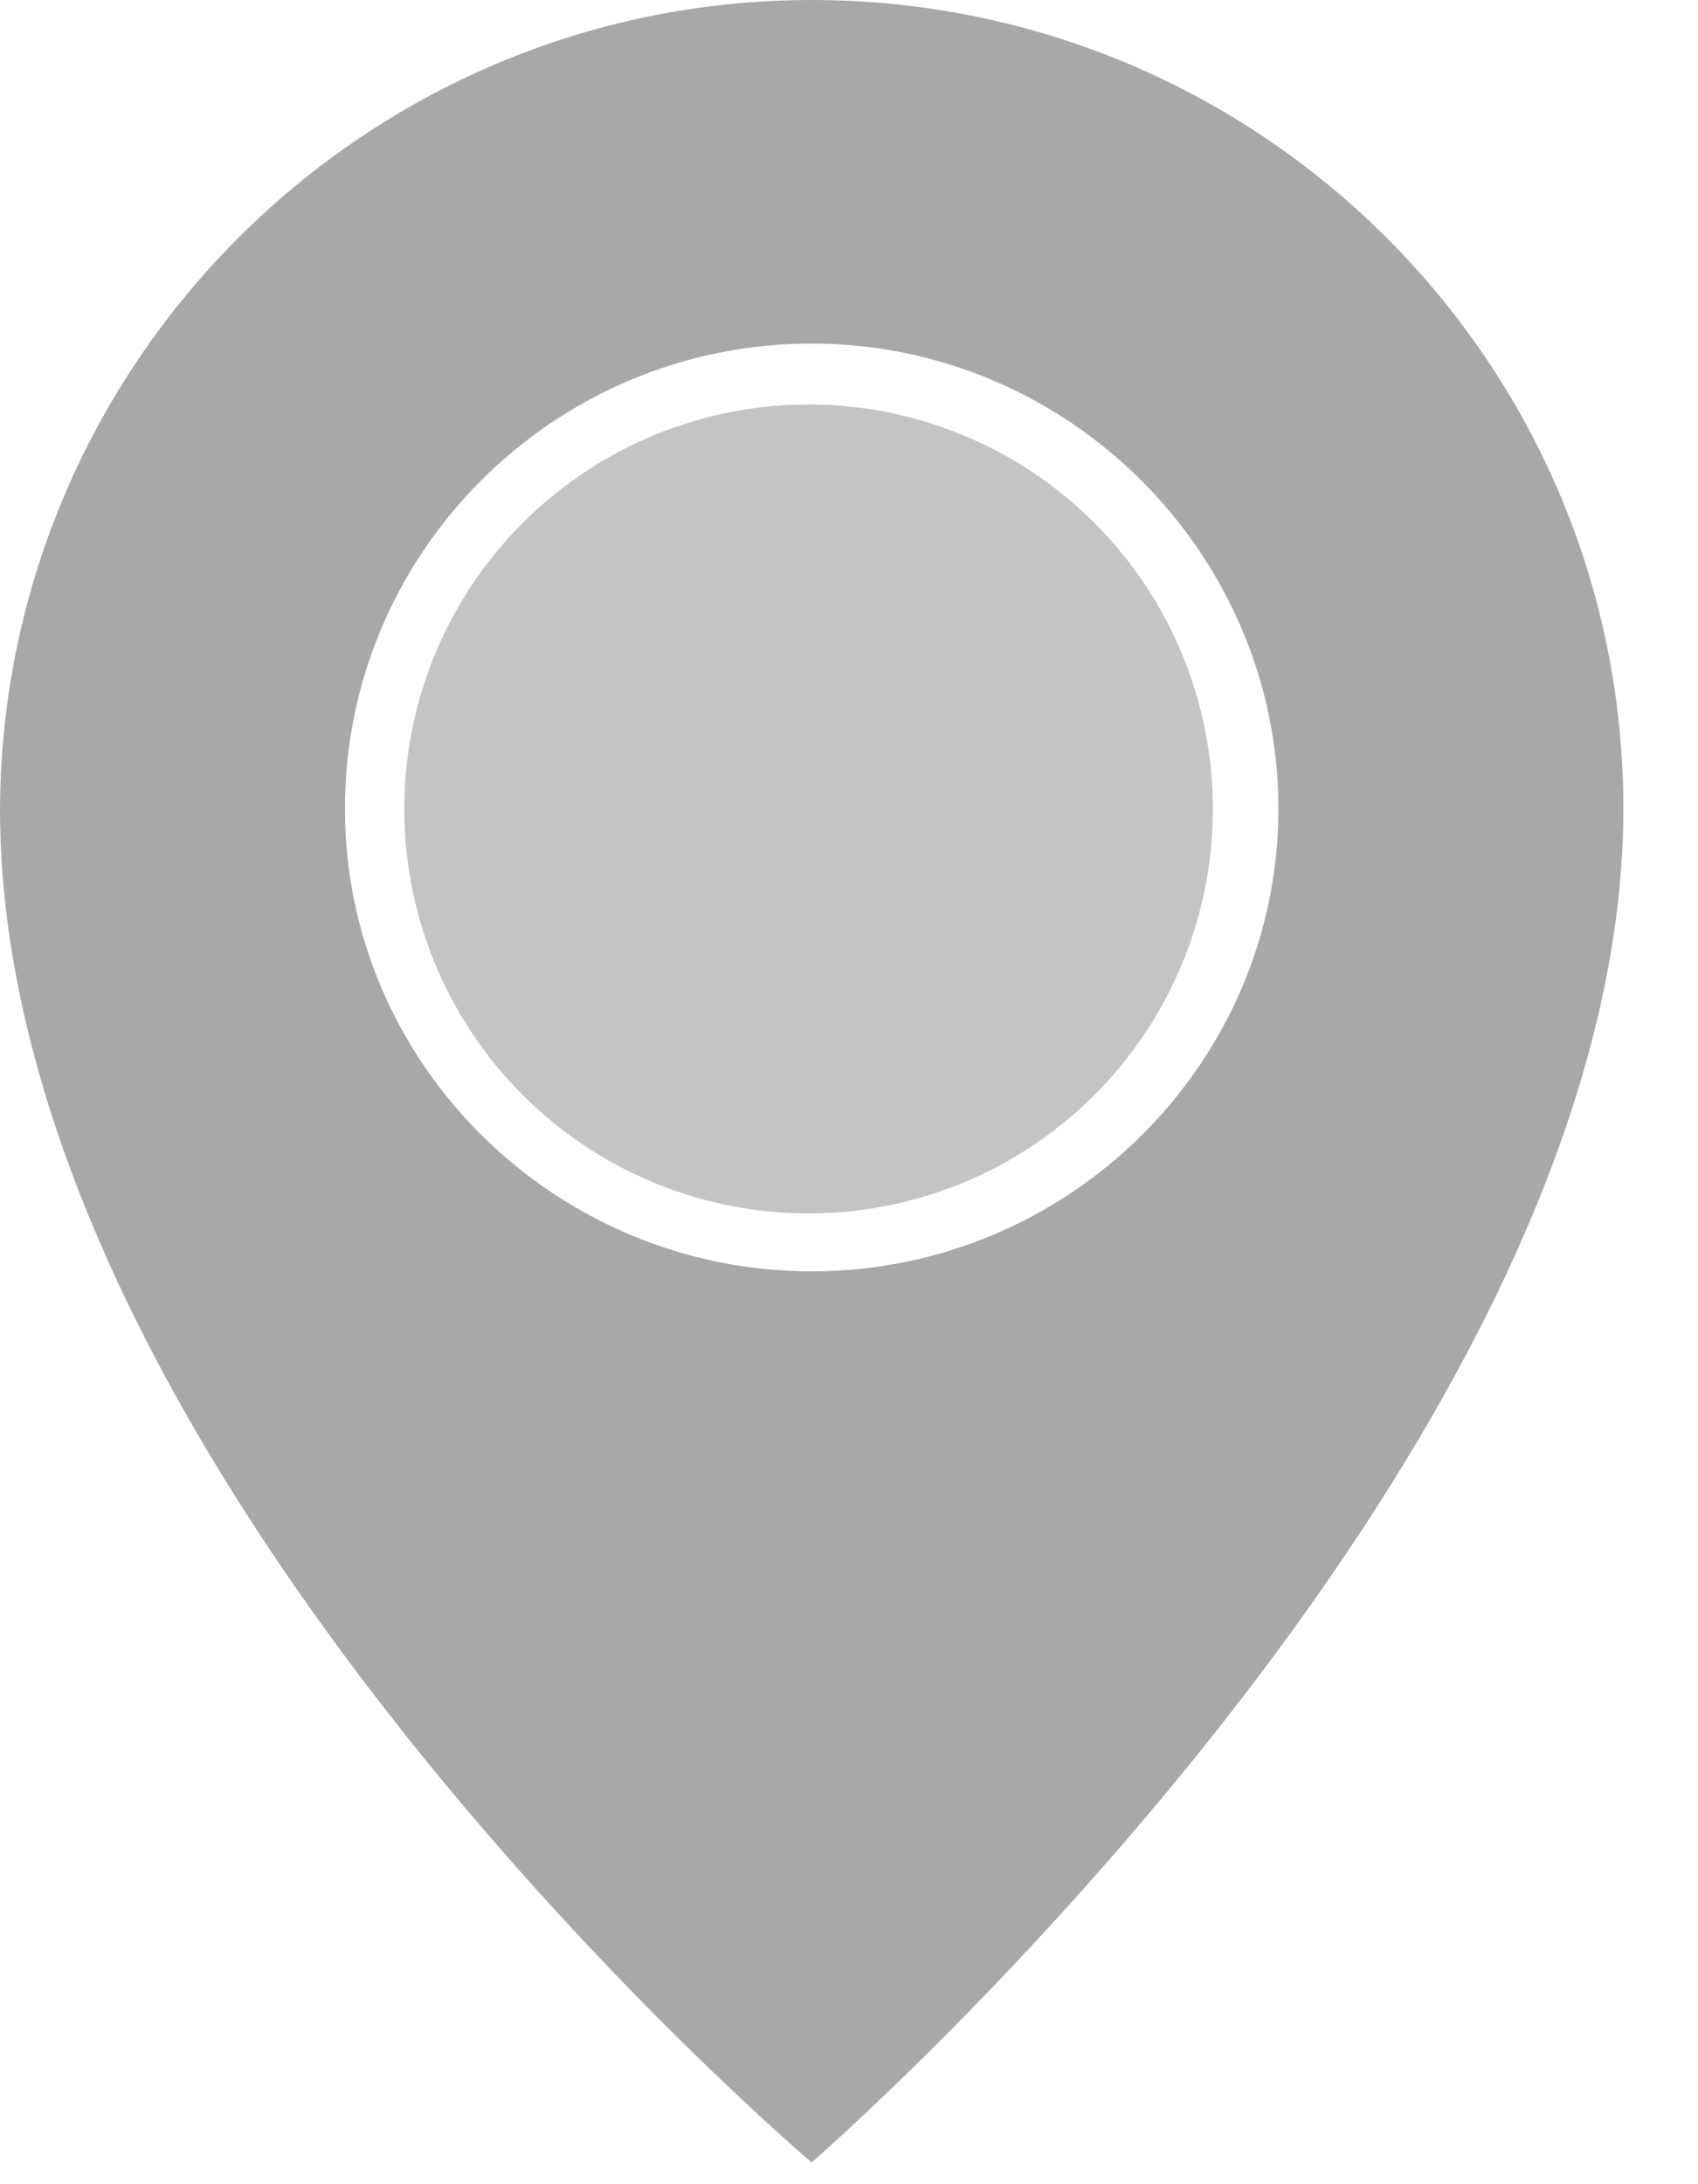 <svg width="21" height="27" viewBox="0 0 21 27" fill="none" xmlns="http://www.w3.org/2000/svg">
<path d="M10.038 0C15.584 0 20.077 4.474 20.077 9.996C20.077 18.038 10.038 26.731 10.038 26.731C10.038 26.731 5.72205e-06 18.236 5.72205e-06 9.996C0.028 4.474 4.521 0 10.038 0ZM10.038 15.716C13.223 15.716 15.811 13.139 15.811 9.996C15.811 6.853 13.223 4.247 10.038 4.247C6.853 4.247 4.266 6.824 4.266 9.996C4.266 13.167 6.882 15.716 10.038 15.716Z" fill="#A8A8A8"/>
<circle cx="10" cy="10" r="5" fill="#C4C4C4"/>
</svg>
